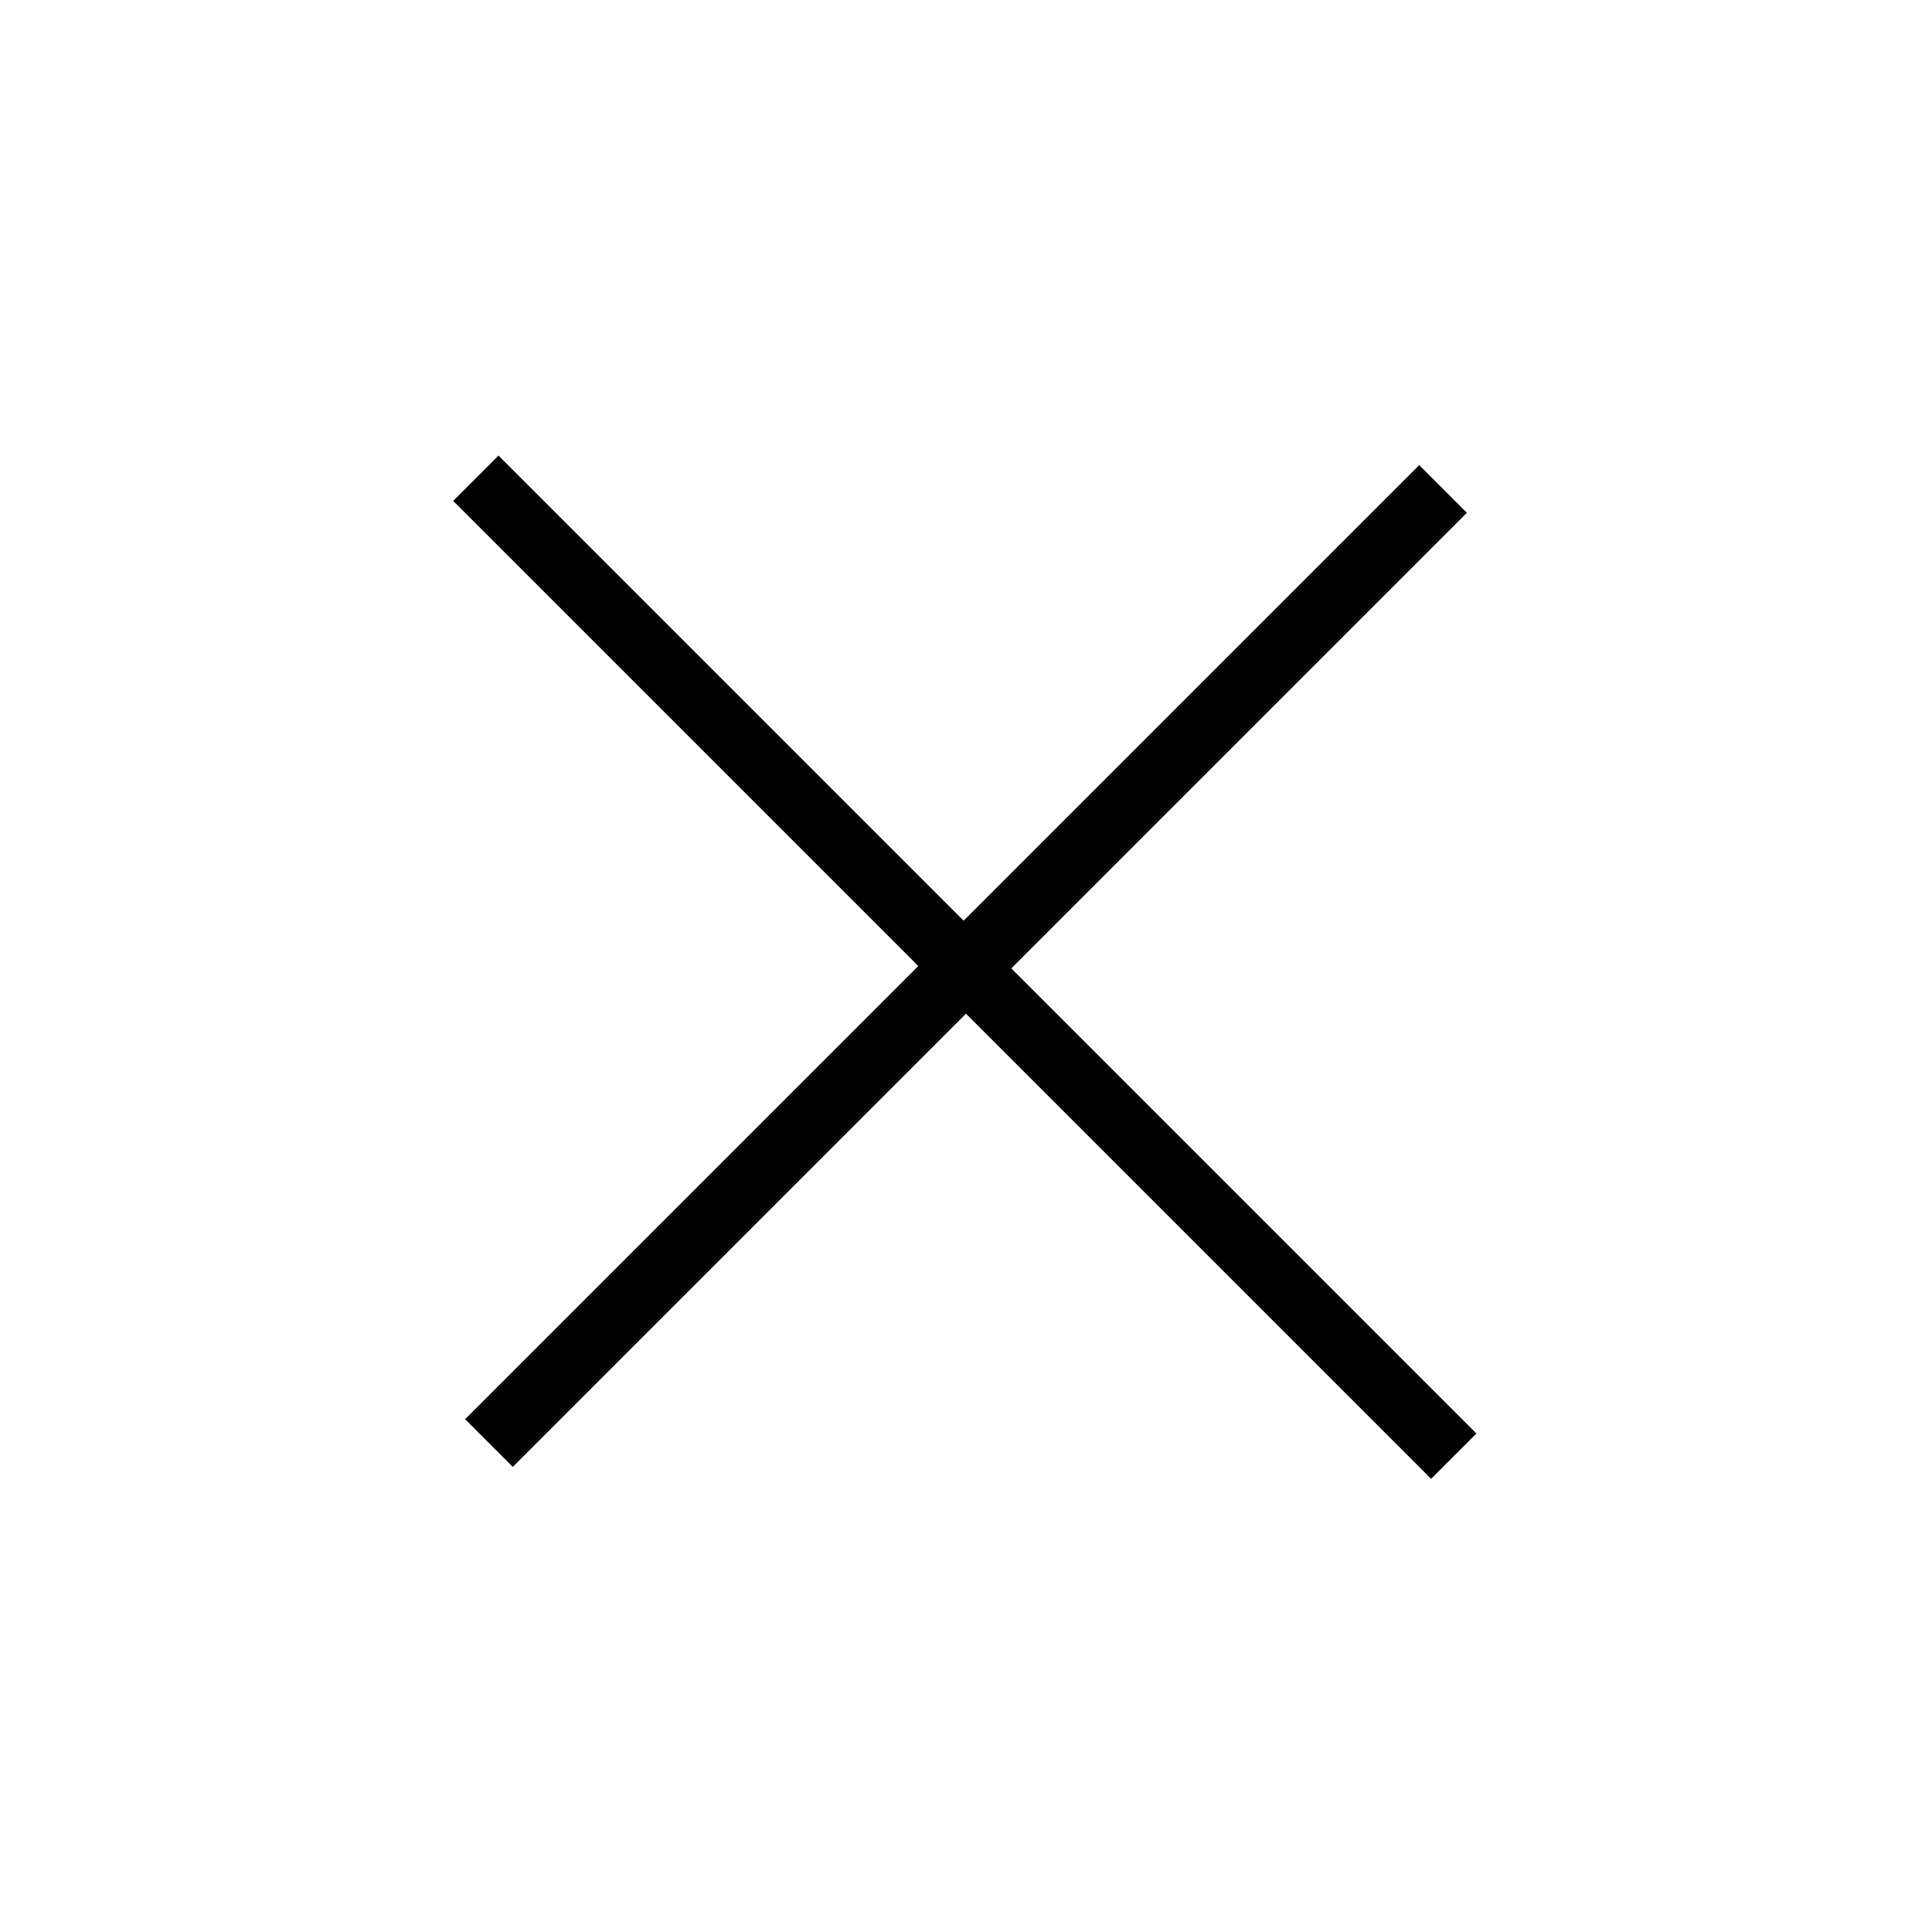 <svg xmlns="http://www.w3.org/2000/svg" width="57.276" height="57.276" viewBox="0 0 57.276 57.276"><path d="M20.5-35.9H1V-55H-1v19.1H-20.5V-34H-1v19H1V-34H20.5Z" transform="translate(3.889 53.387) rotate(45)"/></svg>
